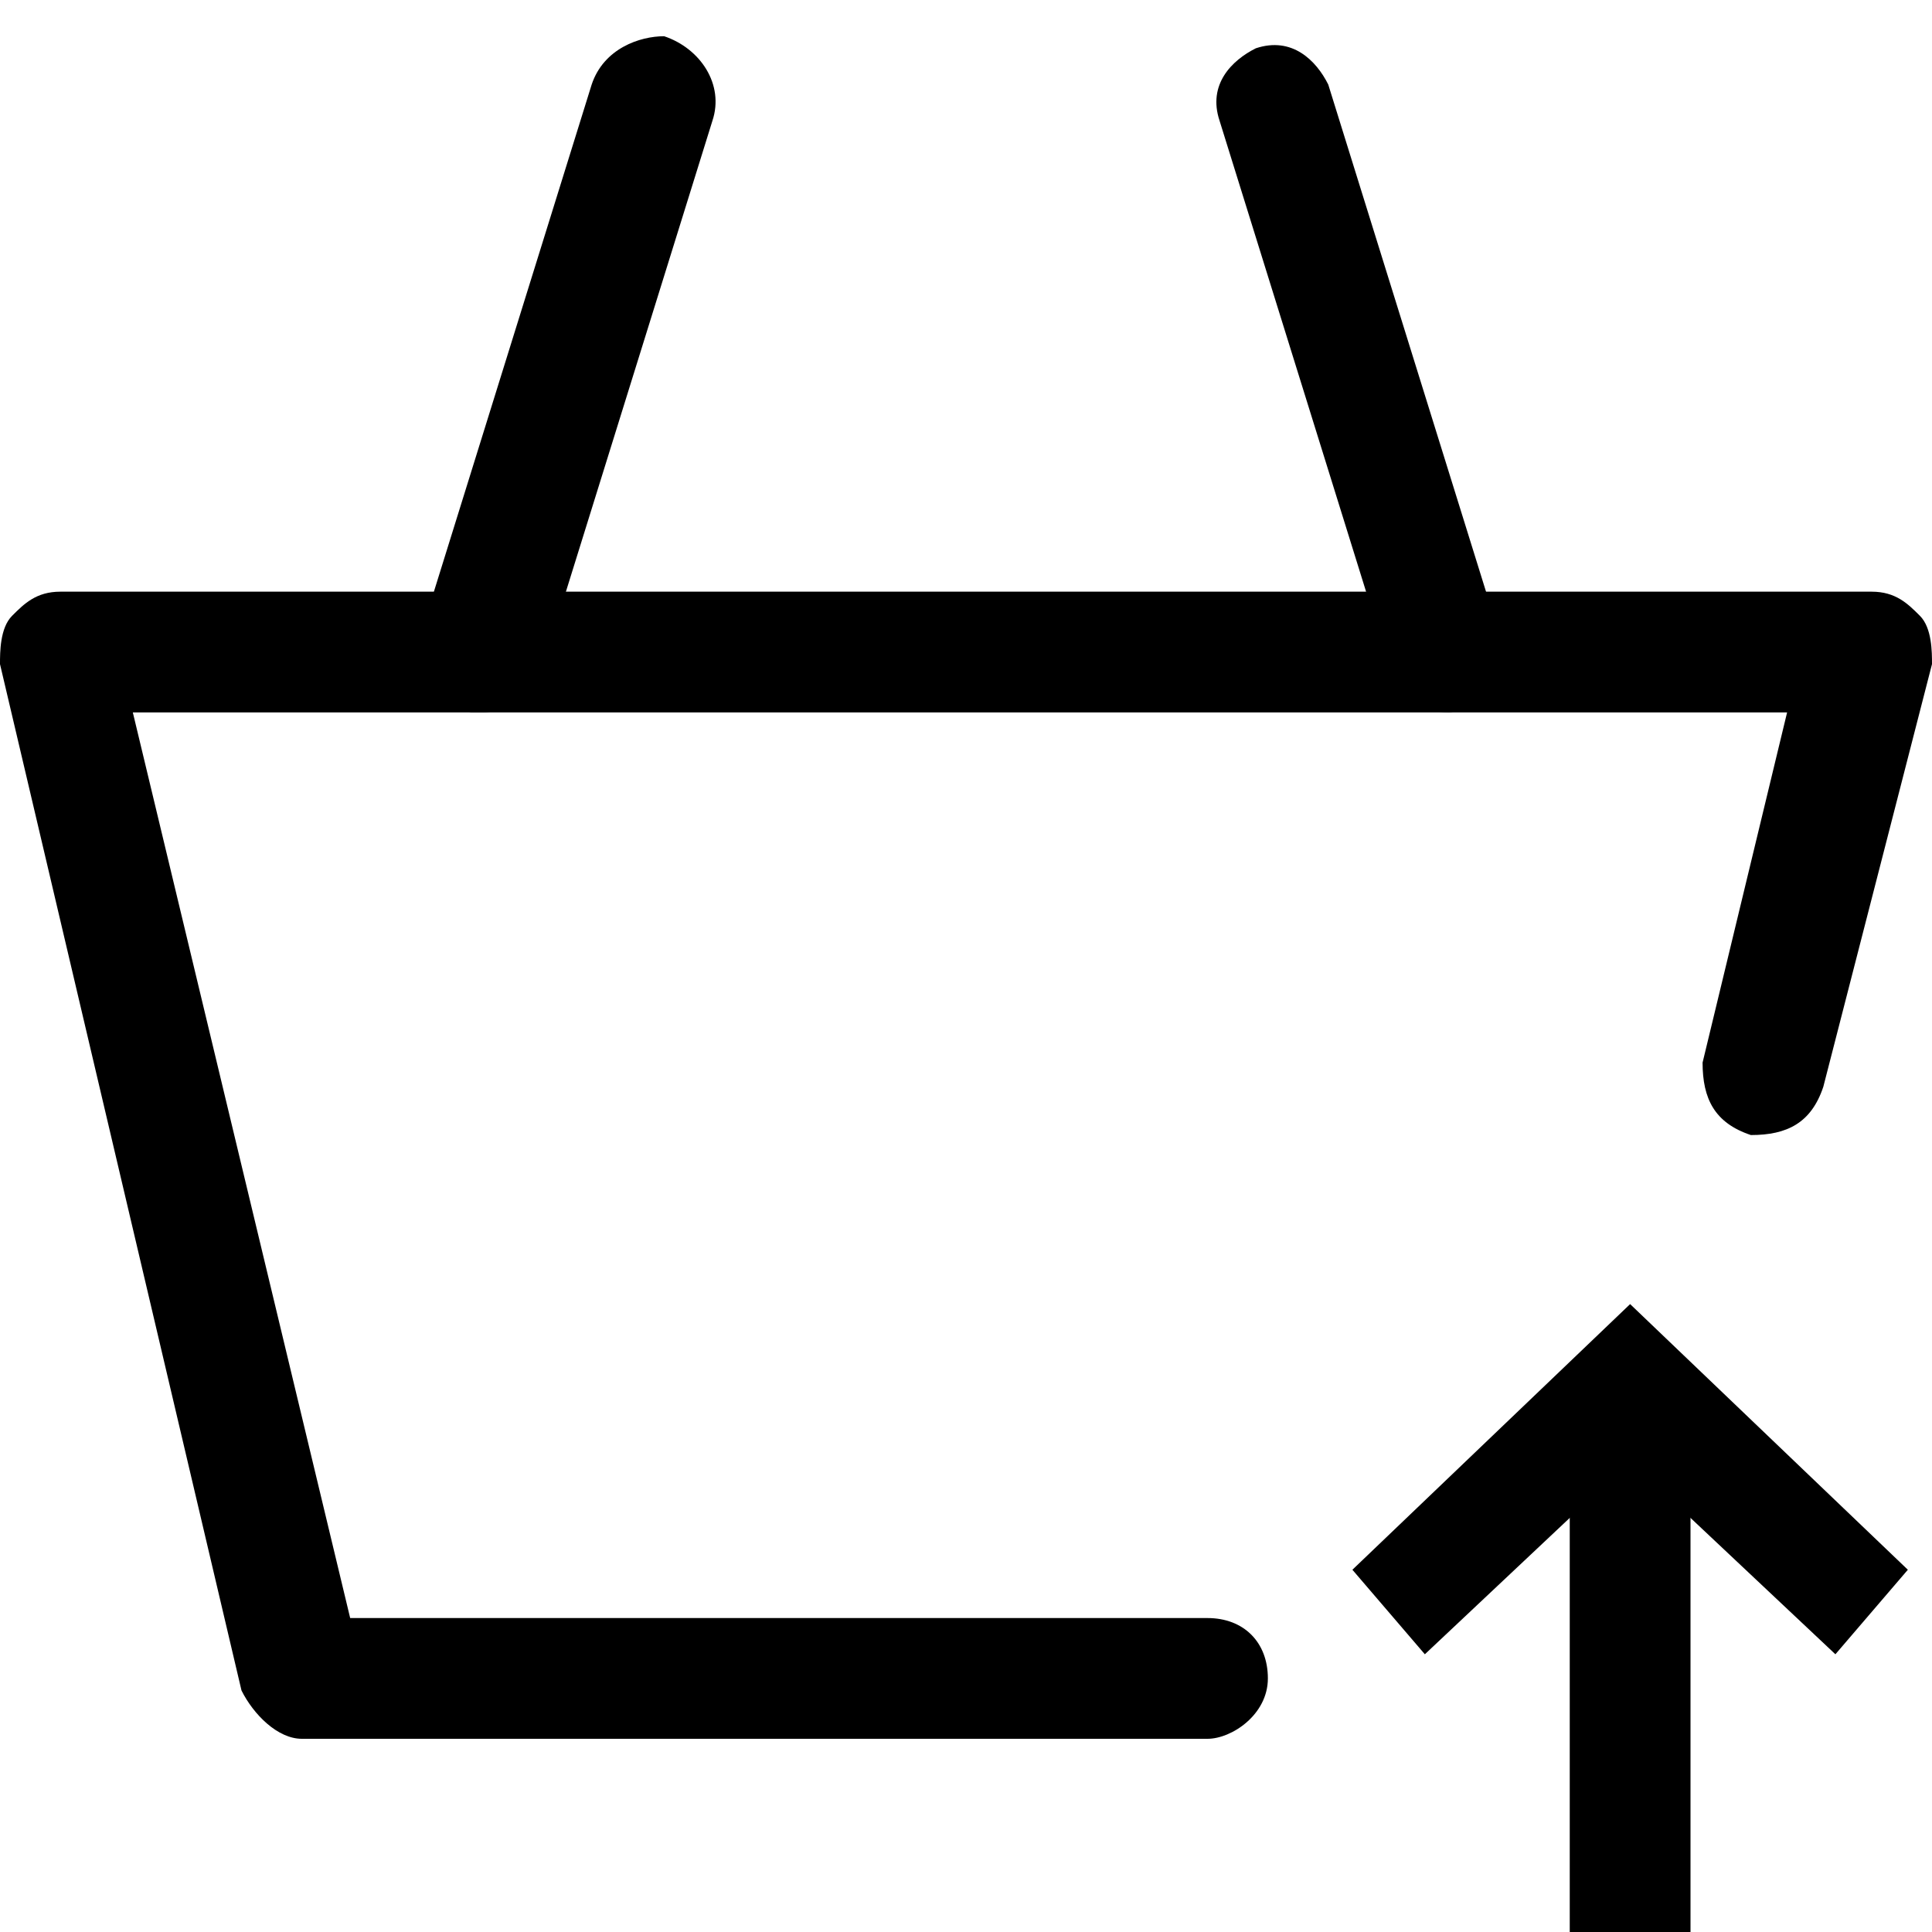 <svg enable-background="new 0 0 16 16" version="1.1" viewBox="0 0 16 16" xml:space="preserve" xmlns="http://www.w3.org/2000/svg">
			<polygon points="15.2 13.7 13.5 12.1 11.8 13.7 11.2 13 13.5 10.8 15.8 13"/>
			<rect x="13" y="11.5" width="1" height="4.5"/>
			<path d="m4 5.9h-0.1c-0.3-0.1-0.5-0.4-0.4-0.7l1.4-4.5c0.1-0.3 0.4-0.4 0.6-0.4 0.3 0.1 0.5 0.4 0.4 0.7l-1.4 4.5c-0.1 0.2-0.3 0.4-0.5 0.4z"/>
			<path d="m12 5.9c-0.2 0-0.4-0.1-0.5-0.4l-1.4-4.5c-0.1-0.3 0.1-0.5 0.3-0.6 0.3-0.1 0.5 0.1 0.6 0.3l1.4 4.5c0.1 0.3-0.1 0.5-0.3 0.6 0 0.1-0.1 0.1-0.1 0.1z"/>
			<path d="m10 14.4h-7.5c-0.2 0-0.4-0.2-0.5-0.4l-2-8.5c0-0.1 0-0.3 0.1-0.4s0.2-0.2 0.4-0.2h15c0.2 0 0.3 0.1 0.4 0.2s0.1 0.3 0.1 0.4l-0.9 3.5c-0.1 0.3-0.3 0.4-0.6 0.4-0.3-0.1-0.4-0.3-0.4-0.6l0.7-2.9h-13.7l1.8 7.5h7.1c0.3 0 0.5 0.2 0.5 0.5s-0.3 0.5-0.5 0.5z"/>
</svg>